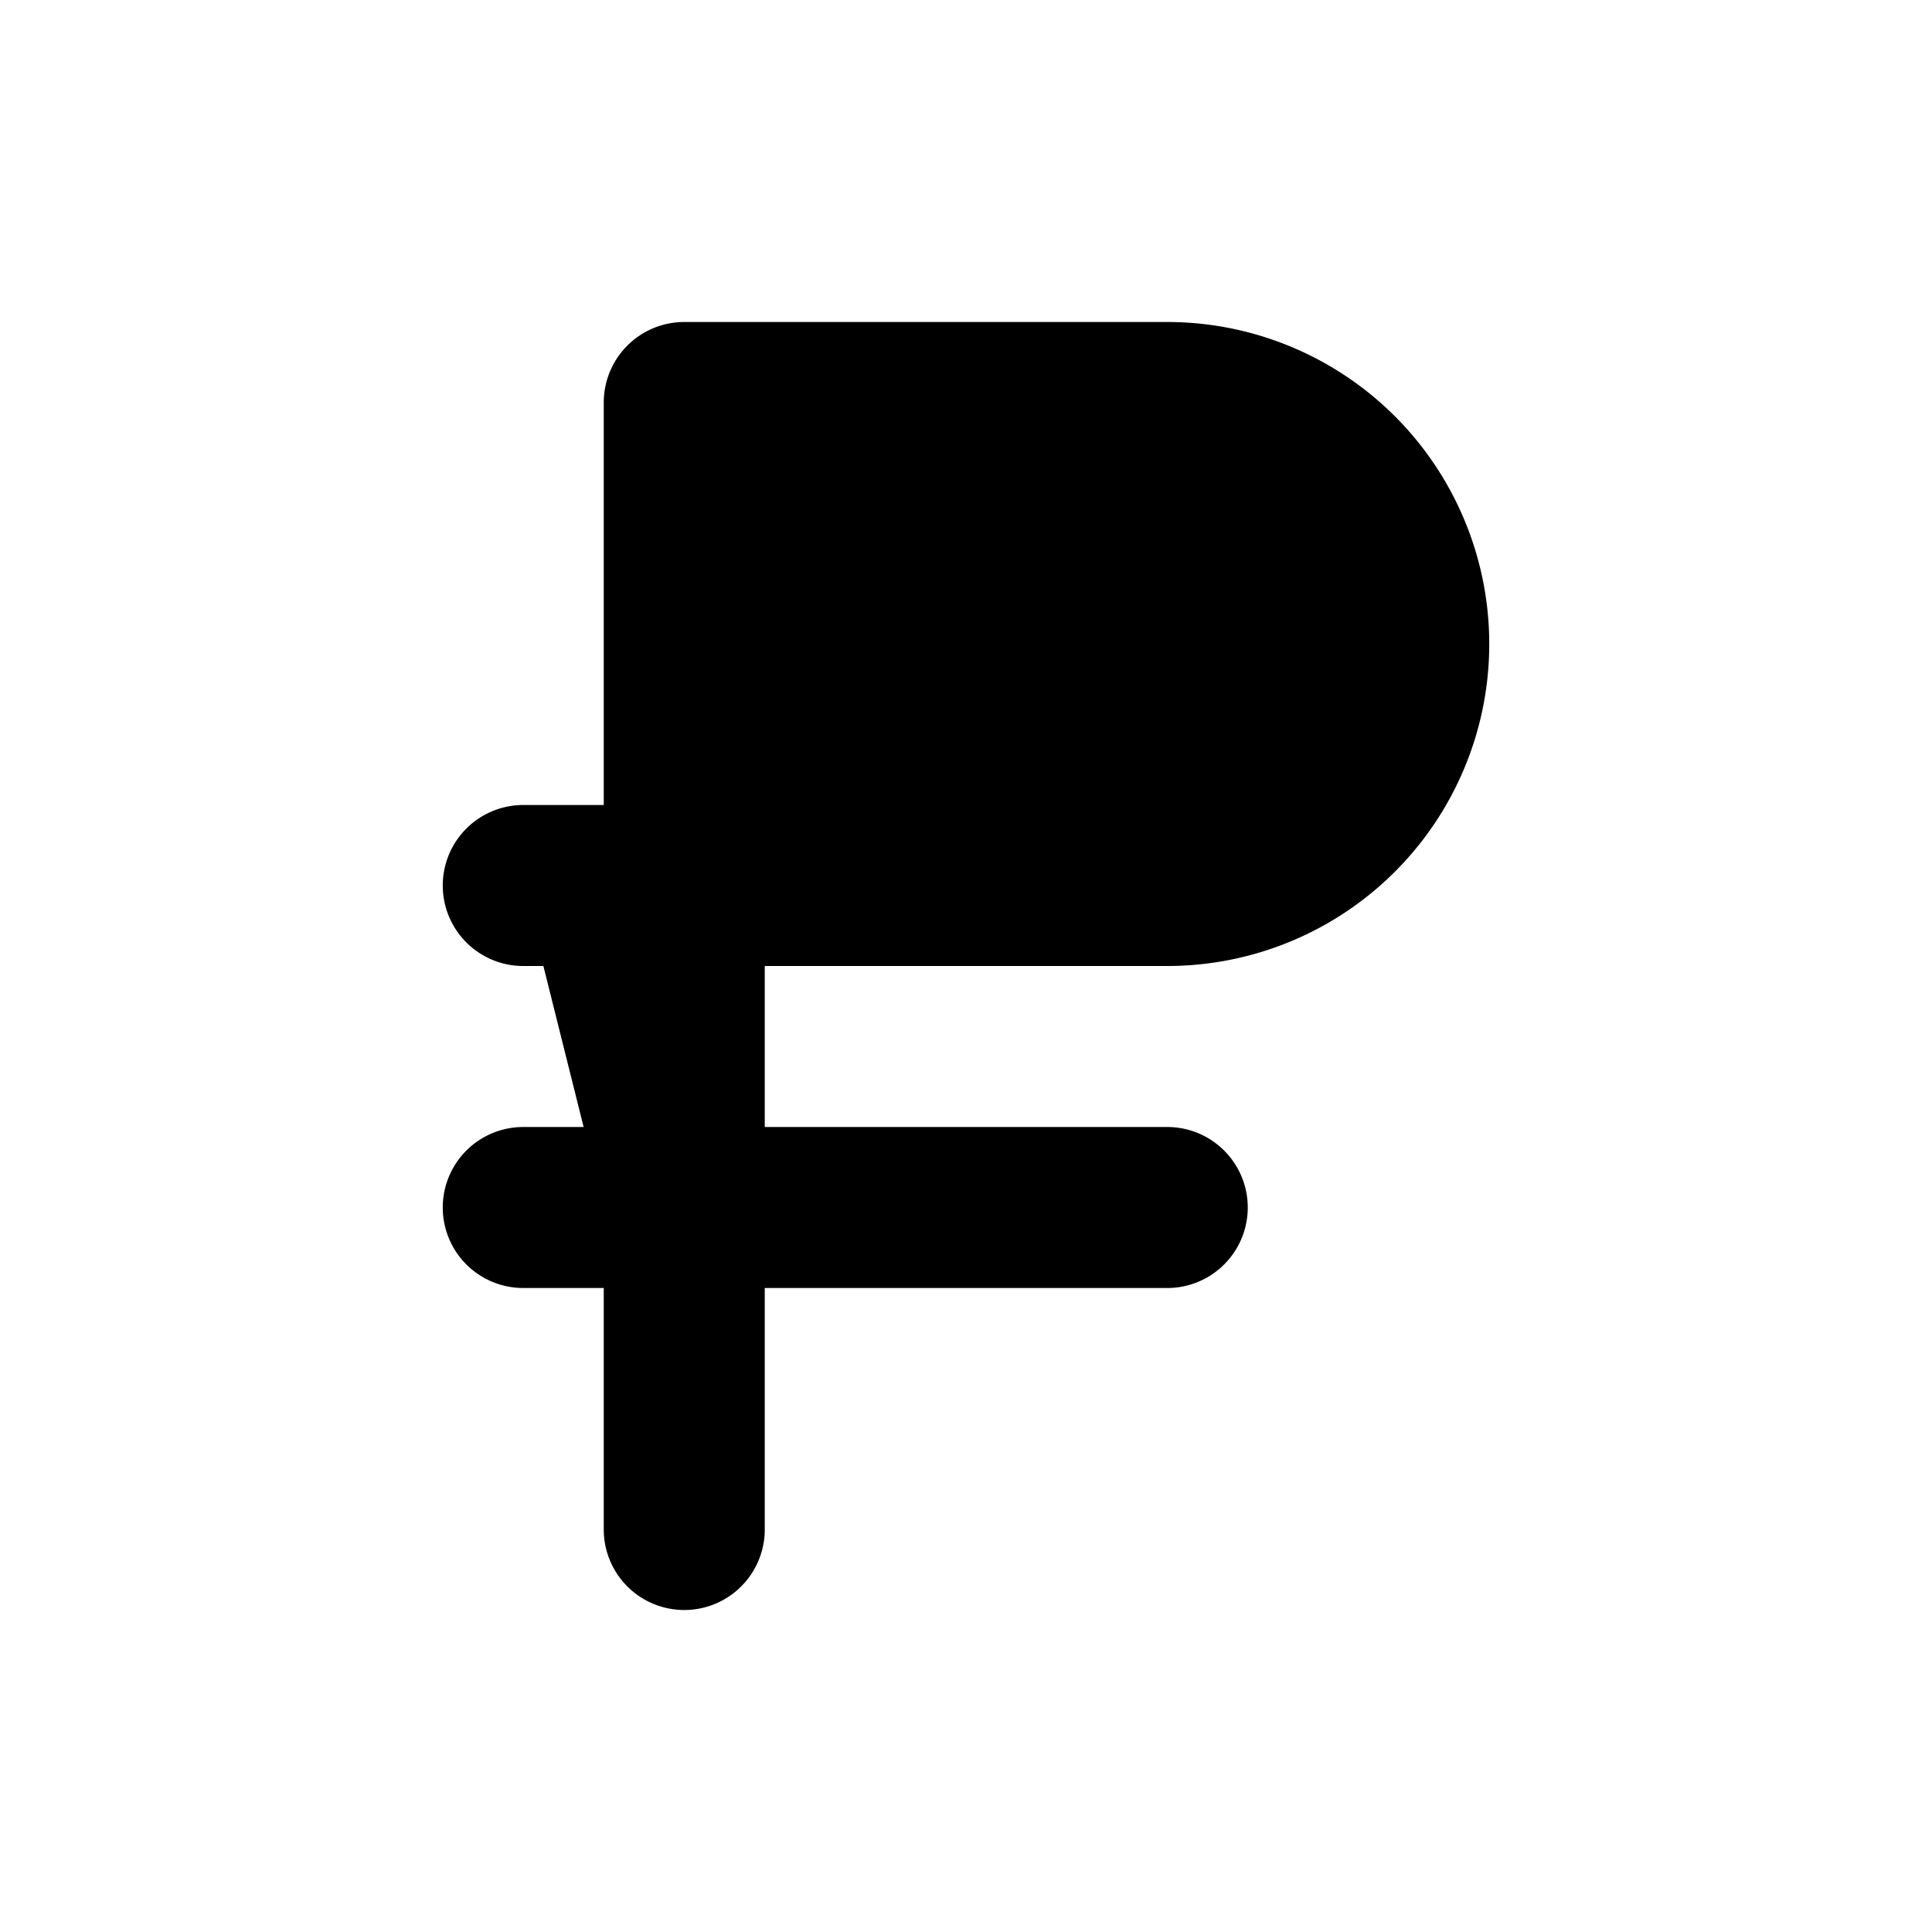 <svg xmlns="http://www.w3.org/2000/svg"
     fill="currentColor"
     viewBox="0 0 24 24">
    <path stroke="currentColor"
          stroke-linecap="round"
          stroke-linejoin="round"
          stroke-width="2"
          d="M8.5 19V5h6a3 3 0 0 1 0 6h-8m8 4h-8" />
</svg>